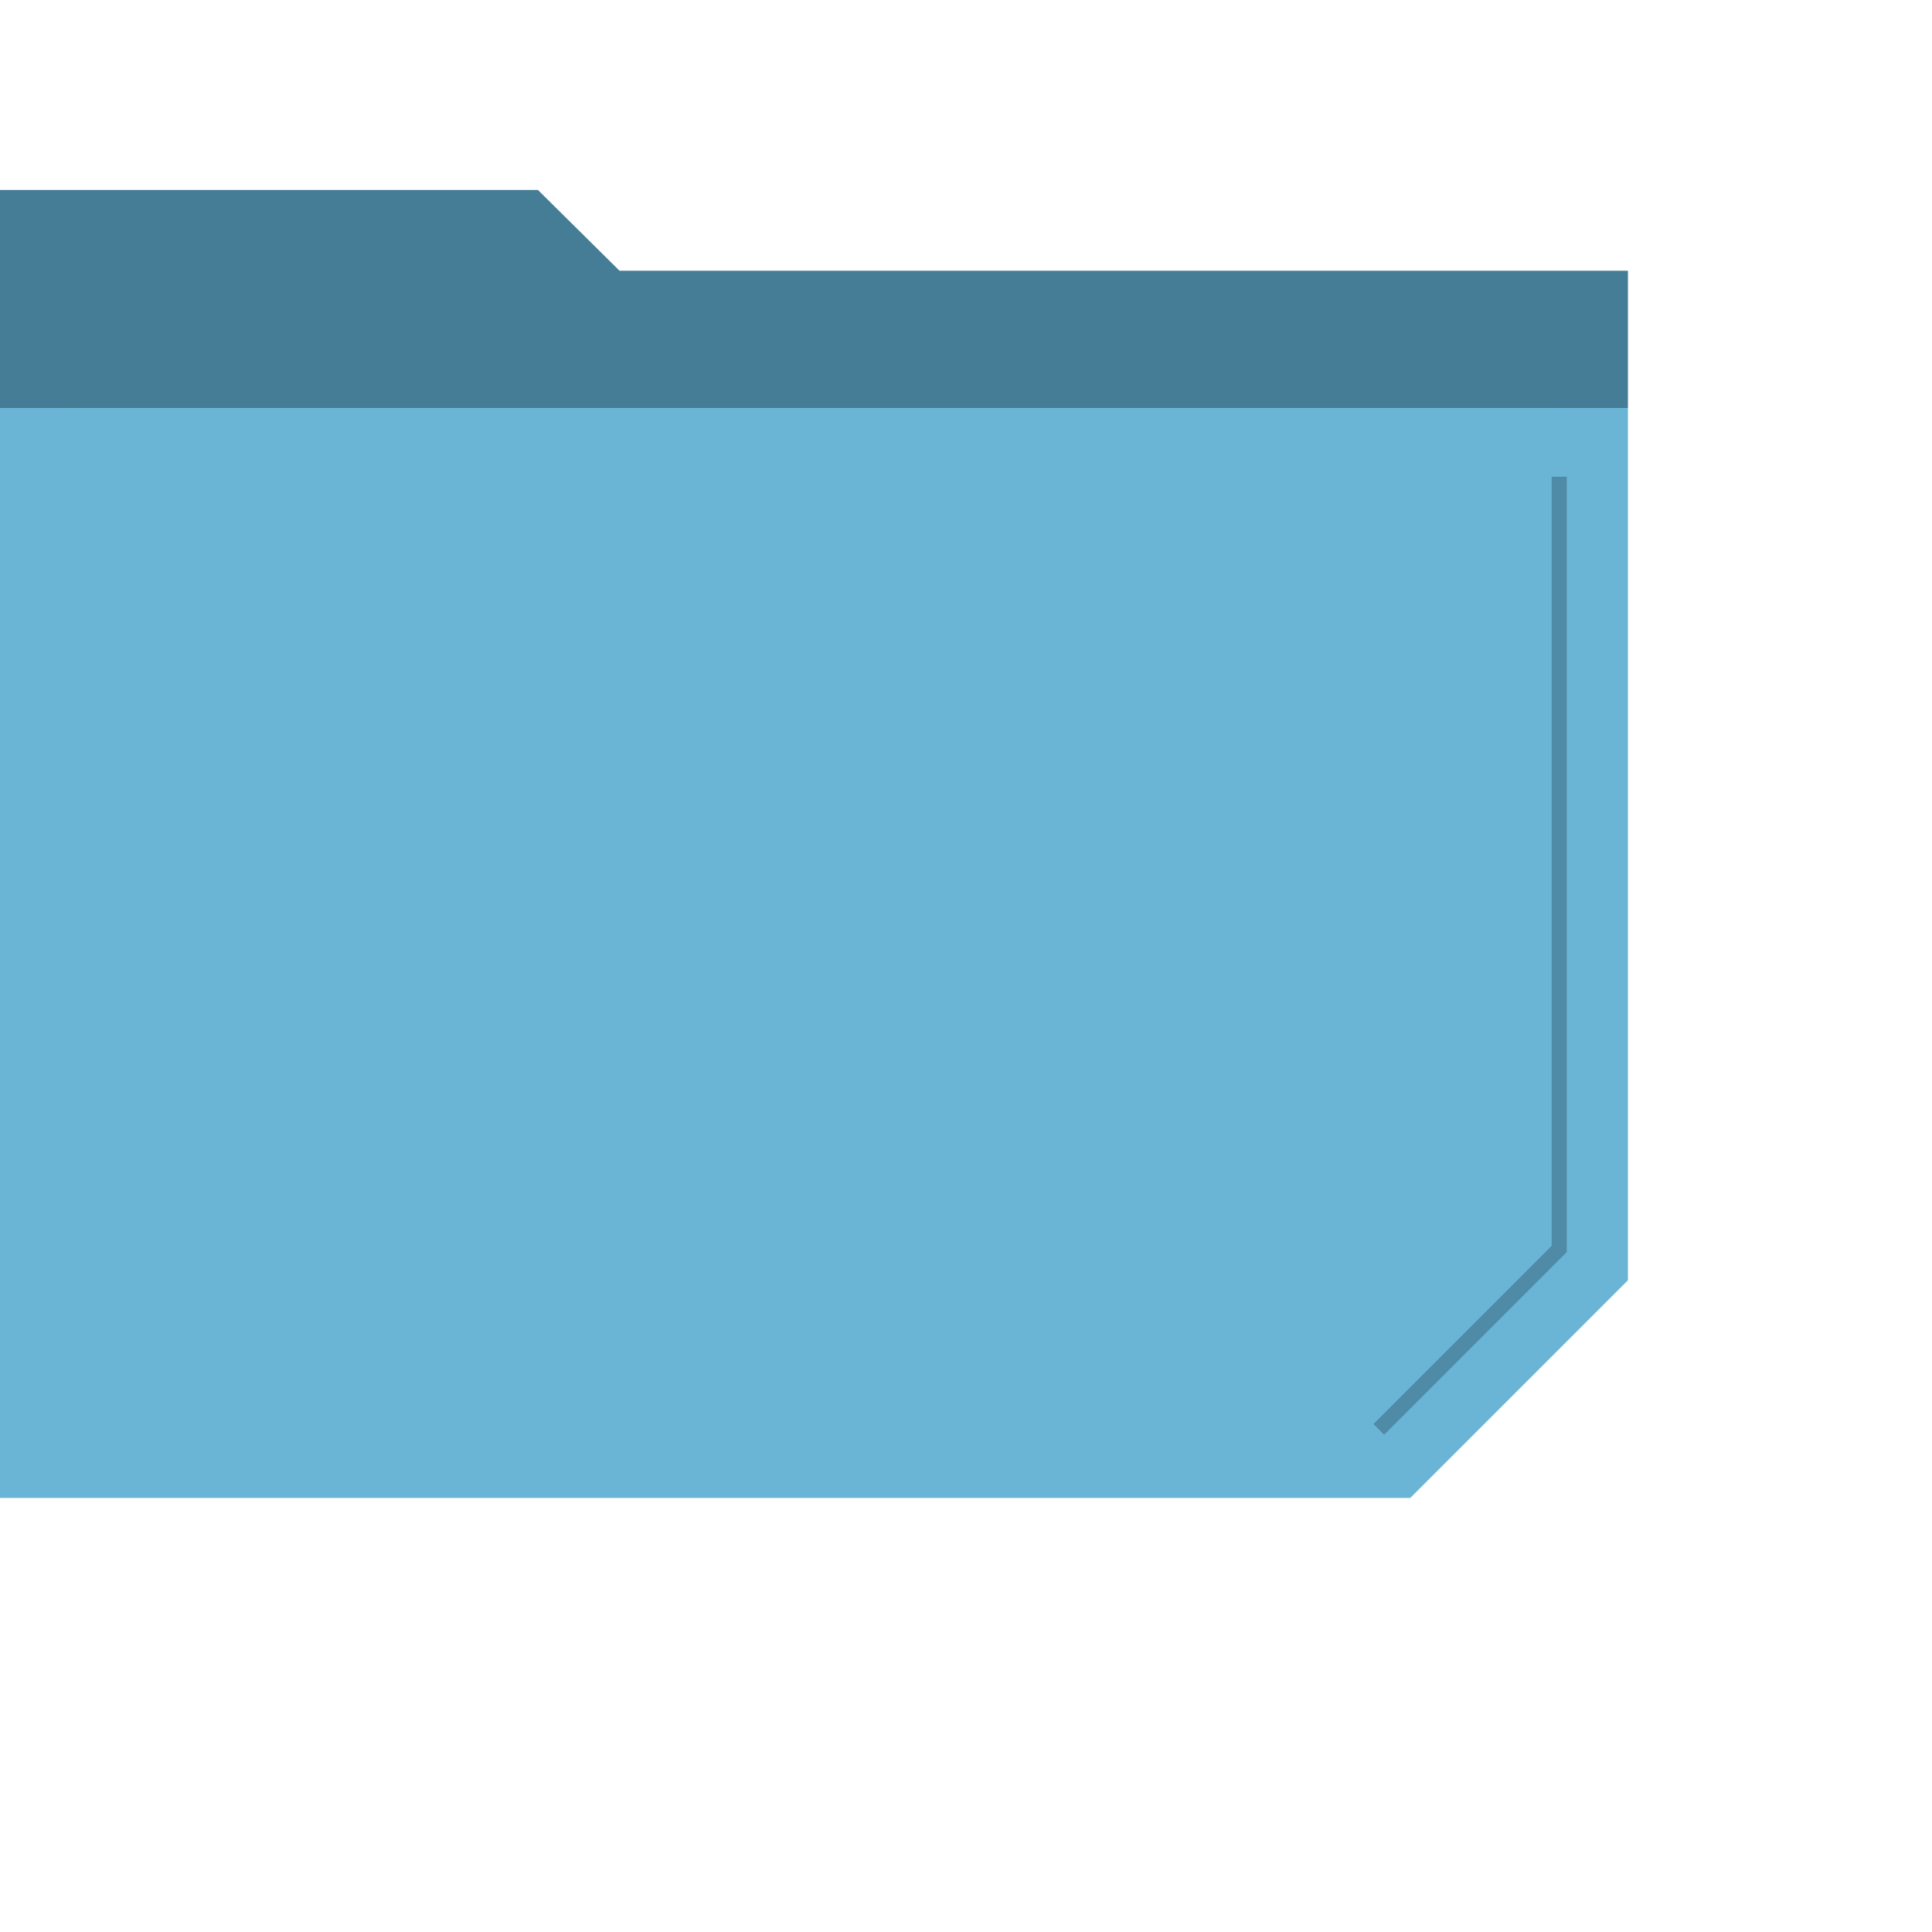 <?xml version="1.0"?>
<svg xmlns="http://www.w3.org/2000/svg" xmlns:xlink="http://www.w3.org/1999/xlink" version="1.1" id="Layer_1" x="0px" y="0px" viewBox="0 0 512.024 512.024" style="enable-background:new 0 0 512.024 512.024;" xml:space="preserve" width="512px" height="512px" class=""><g><polygon style="fill:#457C96" points="0,108.156 431.44,108.156 431.44,71.756 164.192,71.756 142.568,50.348 0,50.348 0,76.244   " data-original="#F2B851" class="" data-old_color="#F2B851"/><rect x="18.208" y="89.964" style="fill:#457C96" width="395.04" height="18.192" data-original="#FFFFFF" class="active-path" data-old_color="#FFFFFF"/><polygon style="fill:#6AB5D6" points="373.76,396.98 431.44,339.3 431.44,108.156 0,108.156 0,396.988 373.776,396.988 " data-original="#FFD67F" class="" data-old_color="#FFD67F"/><g style="opacity:0.75;">
	<polygon style="fill:#457C96" points="366.832,380.228 364,377.404 411.224,330.172 411.224,126.34 415.224,126.34    415.224,331.828  " data-original="#FFFFFF" class="active-path" data-old_color="#FFFFFF"/>
</g></g> </svg>
